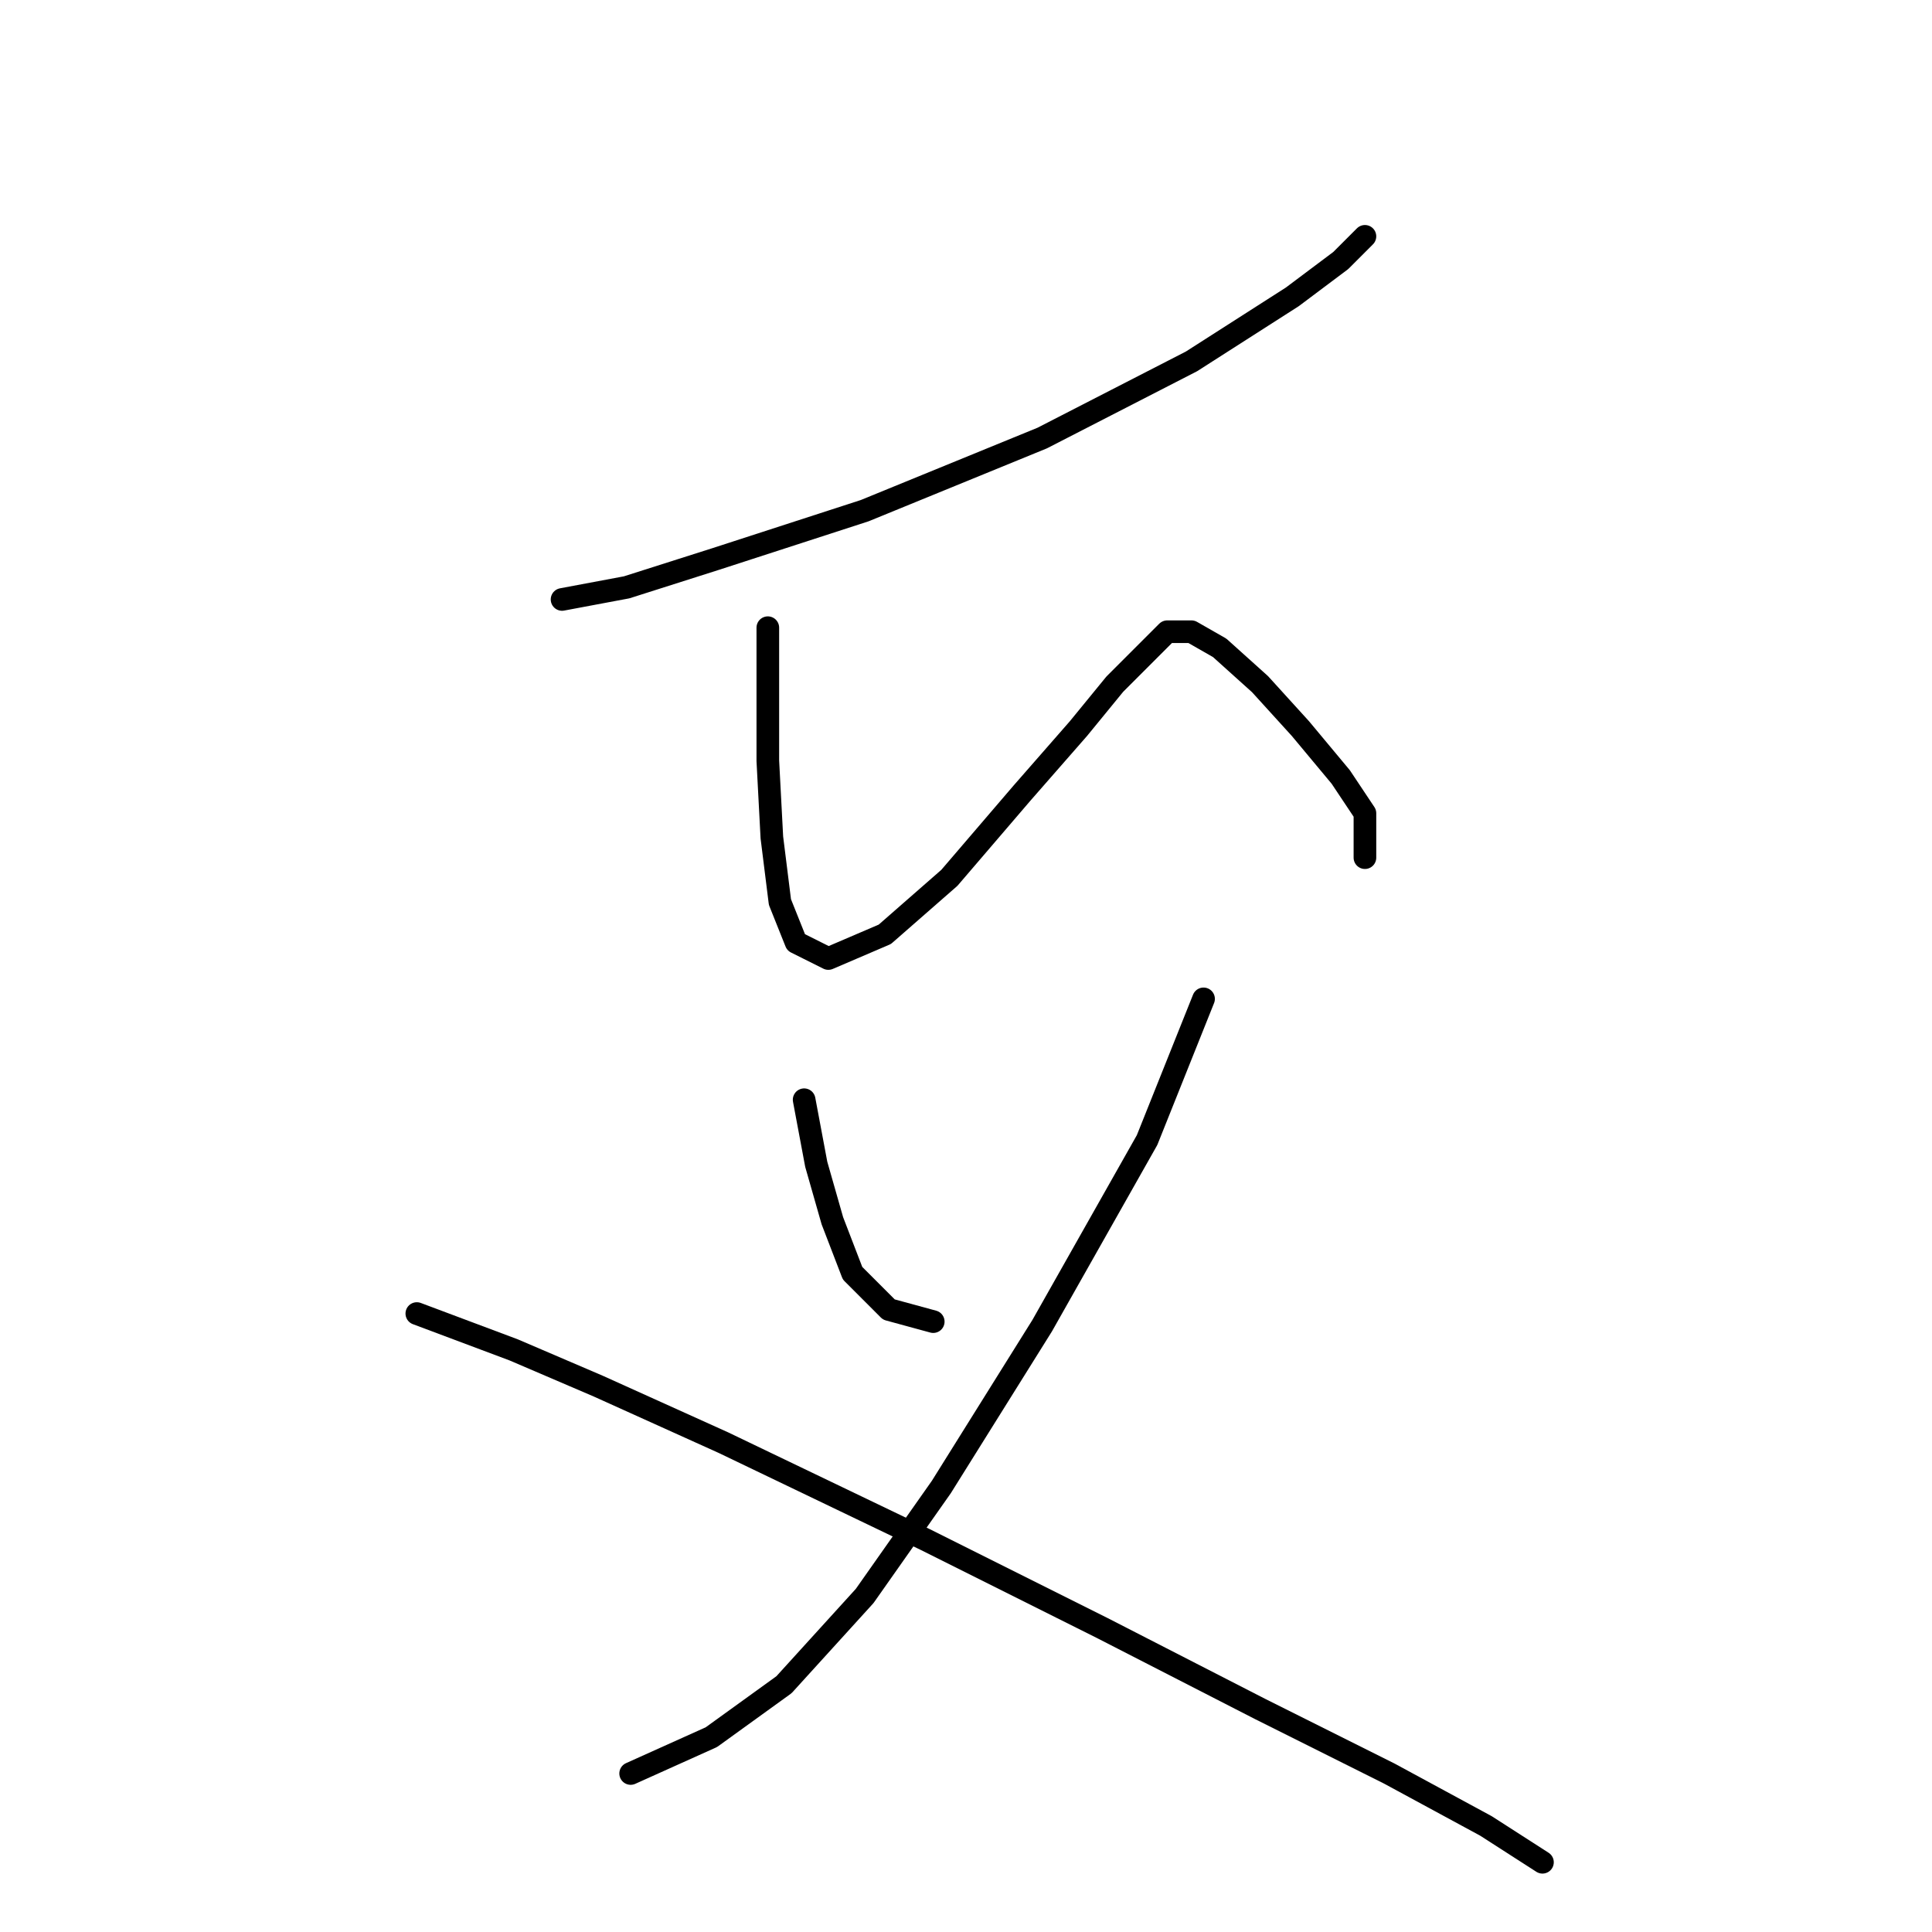 <?xml version="1.0" standalone="no"?>
    <svg width="256" height="256" xmlns="http://www.w3.org/2000/svg" version="1.1">
    <polyline stroke="black" stroke-width="3" stroke-linecap="round" fill="transparent" stroke-linejoin="round" points="74.476 79.43 83.03 77.826 94.791 74.084 114.571 67.668 138.094 58.046 157.874 47.888 171.239 39.335 177.654 34.523 180.861 31.316 180.861 31.316 " />
        <polyline stroke="black" stroke-width="3" stroke-linecap="round" fill="transparent" stroke-linejoin="round" points="101.741 83.172 101.741 92.26 101.741 100.813 102.276 110.971 103.345 119.524 105.483 124.87 109.76 127.009 117.244 123.801 125.798 116.317 135.421 105.09 142.905 96.537 147.716 90.656 151.993 86.379 154.666 83.706 157.874 83.706 161.616 85.845 166.962 90.656 172.308 96.537 177.654 102.952 180.861 107.763 180.861 113.644 180.861 113.644 " />
        <polyline stroke="black" stroke-width="3" stroke-linecap="round" fill="transparent" stroke-linejoin="round" points="106.552 145.72 108.156 154.273 110.294 161.758 112.967 168.707 117.779 173.519 123.659 175.122 123.659 175.122 " />
        <polyline stroke="black" stroke-width="3" stroke-linecap="round" fill="transparent" stroke-linejoin="round" points="159.477 132.355 151.993 151.066 138.094 175.657 124.729 197.041 114.571 211.475 103.879 223.236 94.257 230.186 83.565 234.997 83.565 234.997 " />
        <polyline stroke="black" stroke-width="3" stroke-linecap="round" fill="transparent" stroke-linejoin="round" points="55.231 174.053 68.061 178.865 79.288 183.676 95.86 191.16 122.59 203.991 146.112 215.752 166.962 226.444 184.069 234.997 196.899 241.947 204.384 246.759 204.384 246.759 " />
        </svg>